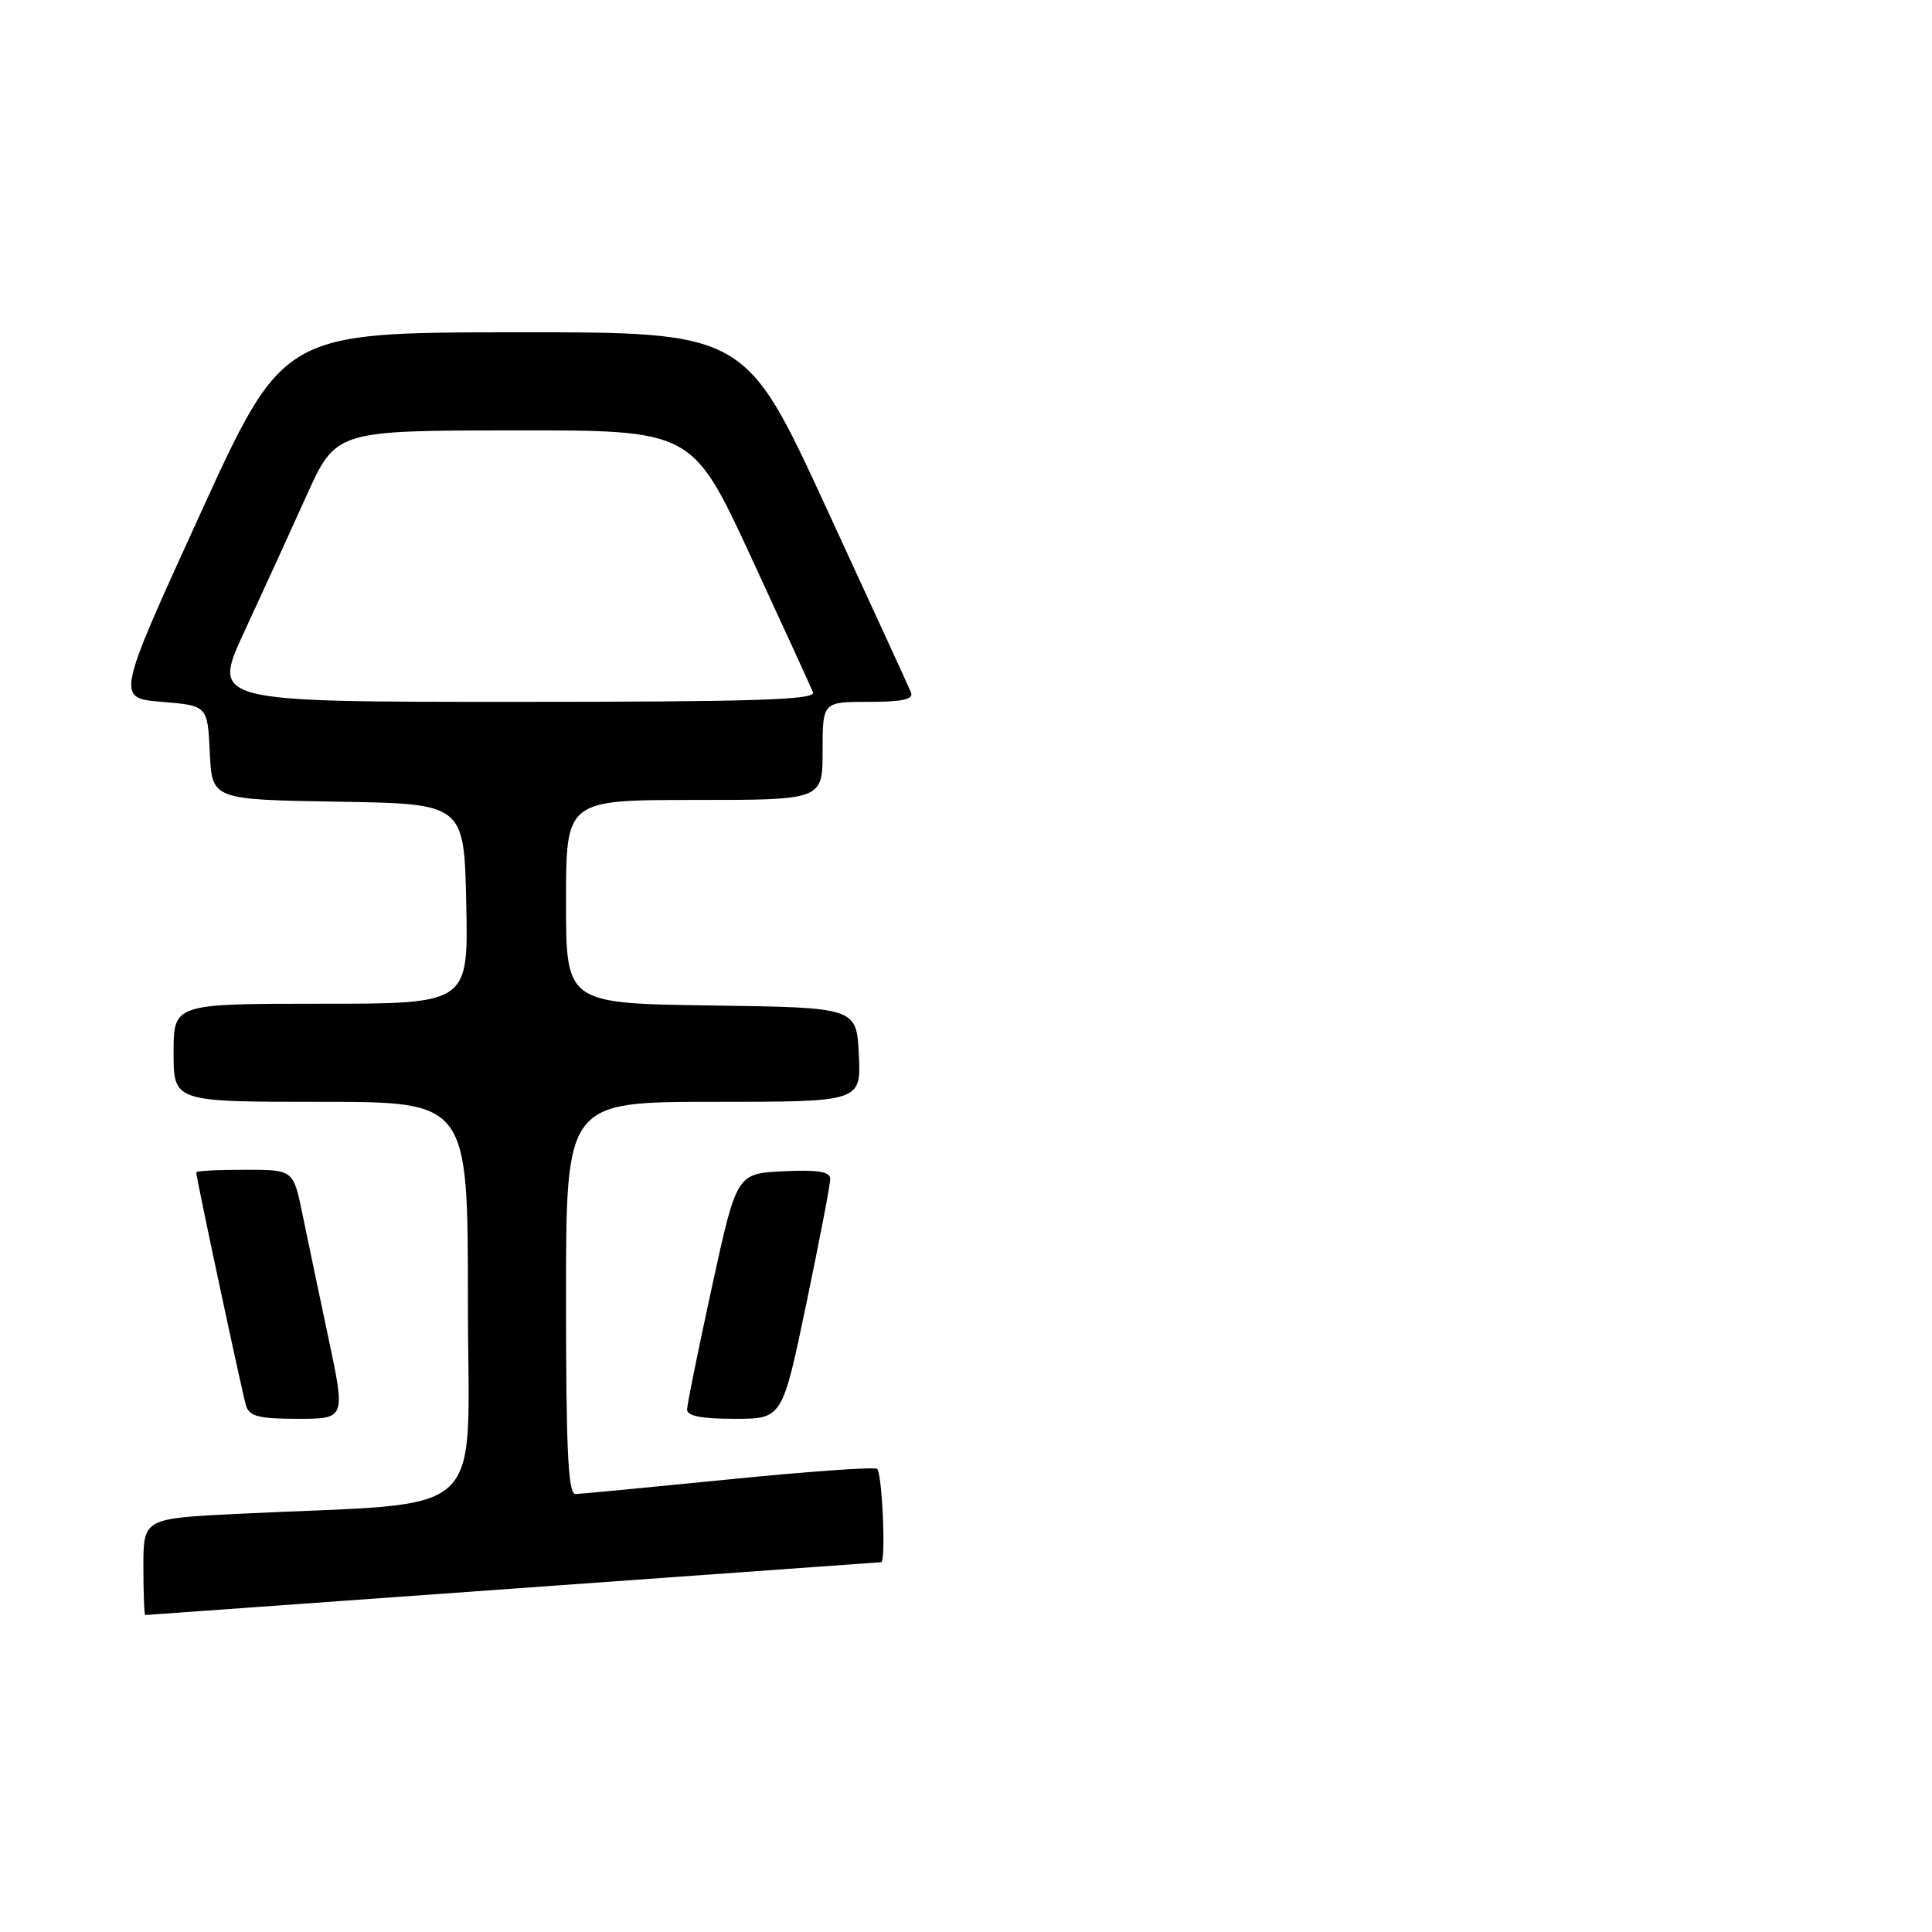 <?xml version="1.0" encoding="UTF-8" standalone="no"?>
<!DOCTYPE svg PUBLIC "-//W3C//DTD SVG 1.1//EN" "http://www.w3.org/Graphics/SVG/1.1/DTD/svg11.dtd" >
<svg xmlns="http://www.w3.org/2000/svg" xmlns:xlink="http://www.w3.org/1999/xlink" version="1.1" viewBox="0 0 256 256">
 <g >
 <path fill="currentColor"
d=" M 68.00 210.50 C 94.67 208.58 116.61 207.00 116.75 207.00 C 117.42 207.00 116.89 195.05 116.21 194.63 C 115.77 194.36 106.88 194.99 96.46 196.04 C 86.03 197.08 76.94 197.95 76.25 197.97 C 75.28 197.99 75.00 192.15 75.00 172.00 C 75.00 146.00 75.00 146.00 94.55 146.00 C 114.10 146.00 114.10 146.00 113.80 139.75 C 113.50 133.50 113.50 133.50 94.25 133.23 C 75.00 132.96 75.00 132.96 75.00 119.48 C 75.00 106.00 75.00 106.00 92.00 106.00 C 109.00 106.00 109.00 106.00 109.00 99.50 C 109.00 93.00 109.00 93.00 115.11 93.00 C 119.60 93.00 121.08 92.67 120.71 91.75 C 120.43 91.06 115.37 80.04 109.47 67.25 C 98.75 44.00 98.75 44.00 68.12 44.03 C 37.50 44.06 37.50 44.06 26.45 68.28 C 15.39 92.50 15.39 92.50 21.45 93.00 C 27.50 93.50 27.50 93.50 27.80 99.73 C 28.09 105.95 28.09 105.95 44.80 106.23 C 61.50 106.50 61.50 106.50 61.78 119.75 C 62.06 133.00 62.06 133.00 42.53 133.00 C 23.00 133.00 23.00 133.00 23.00 139.50 C 23.00 146.00 23.00 146.00 42.50 146.00 C 62.00 146.00 62.00 146.00 62.00 172.39 C 62.00 202.10 65.41 198.93 31.75 200.58 C 19.00 201.20 19.00 201.20 19.00 207.60 C 19.00 211.12 19.11 214.00 19.25 214.00 C 19.39 214.00 41.33 212.42 68.00 210.50 Z  M 43.51 177.25 C 42.26 171.34 40.70 163.91 40.05 160.75 C 38.86 155.00 38.86 155.00 32.43 155.00 C 28.89 155.00 26.00 155.15 26.00 155.34 C 26.00 156.06 32.09 184.58 32.60 186.25 C 33.04 187.68 34.31 188.00 39.46 188.00 C 45.79 188.00 45.79 188.00 43.51 177.25 Z  M 106.84 172.75 C 108.59 164.36 110.02 156.92 110.01 156.20 C 110.00 155.25 108.36 154.98 103.81 155.20 C 97.61 155.50 97.61 155.50 94.34 170.50 C 92.54 178.75 91.06 186.06 91.04 186.75 C 91.01 187.62 92.91 188.00 97.33 188.00 C 103.66 188.00 103.66 188.00 106.84 172.75 Z  M 32.35 83.75 C 34.71 78.66 38.41 70.57 40.57 65.78 C 44.50 57.05 44.50 57.05 68.12 57.03 C 91.73 57.00 91.73 57.00 99.49 73.75 C 103.75 82.96 107.46 91.06 107.73 91.75 C 108.11 92.74 99.79 93.00 68.14 93.00 C 28.07 93.00 28.07 93.00 32.35 83.75 Z "/>
</g>
</svg>